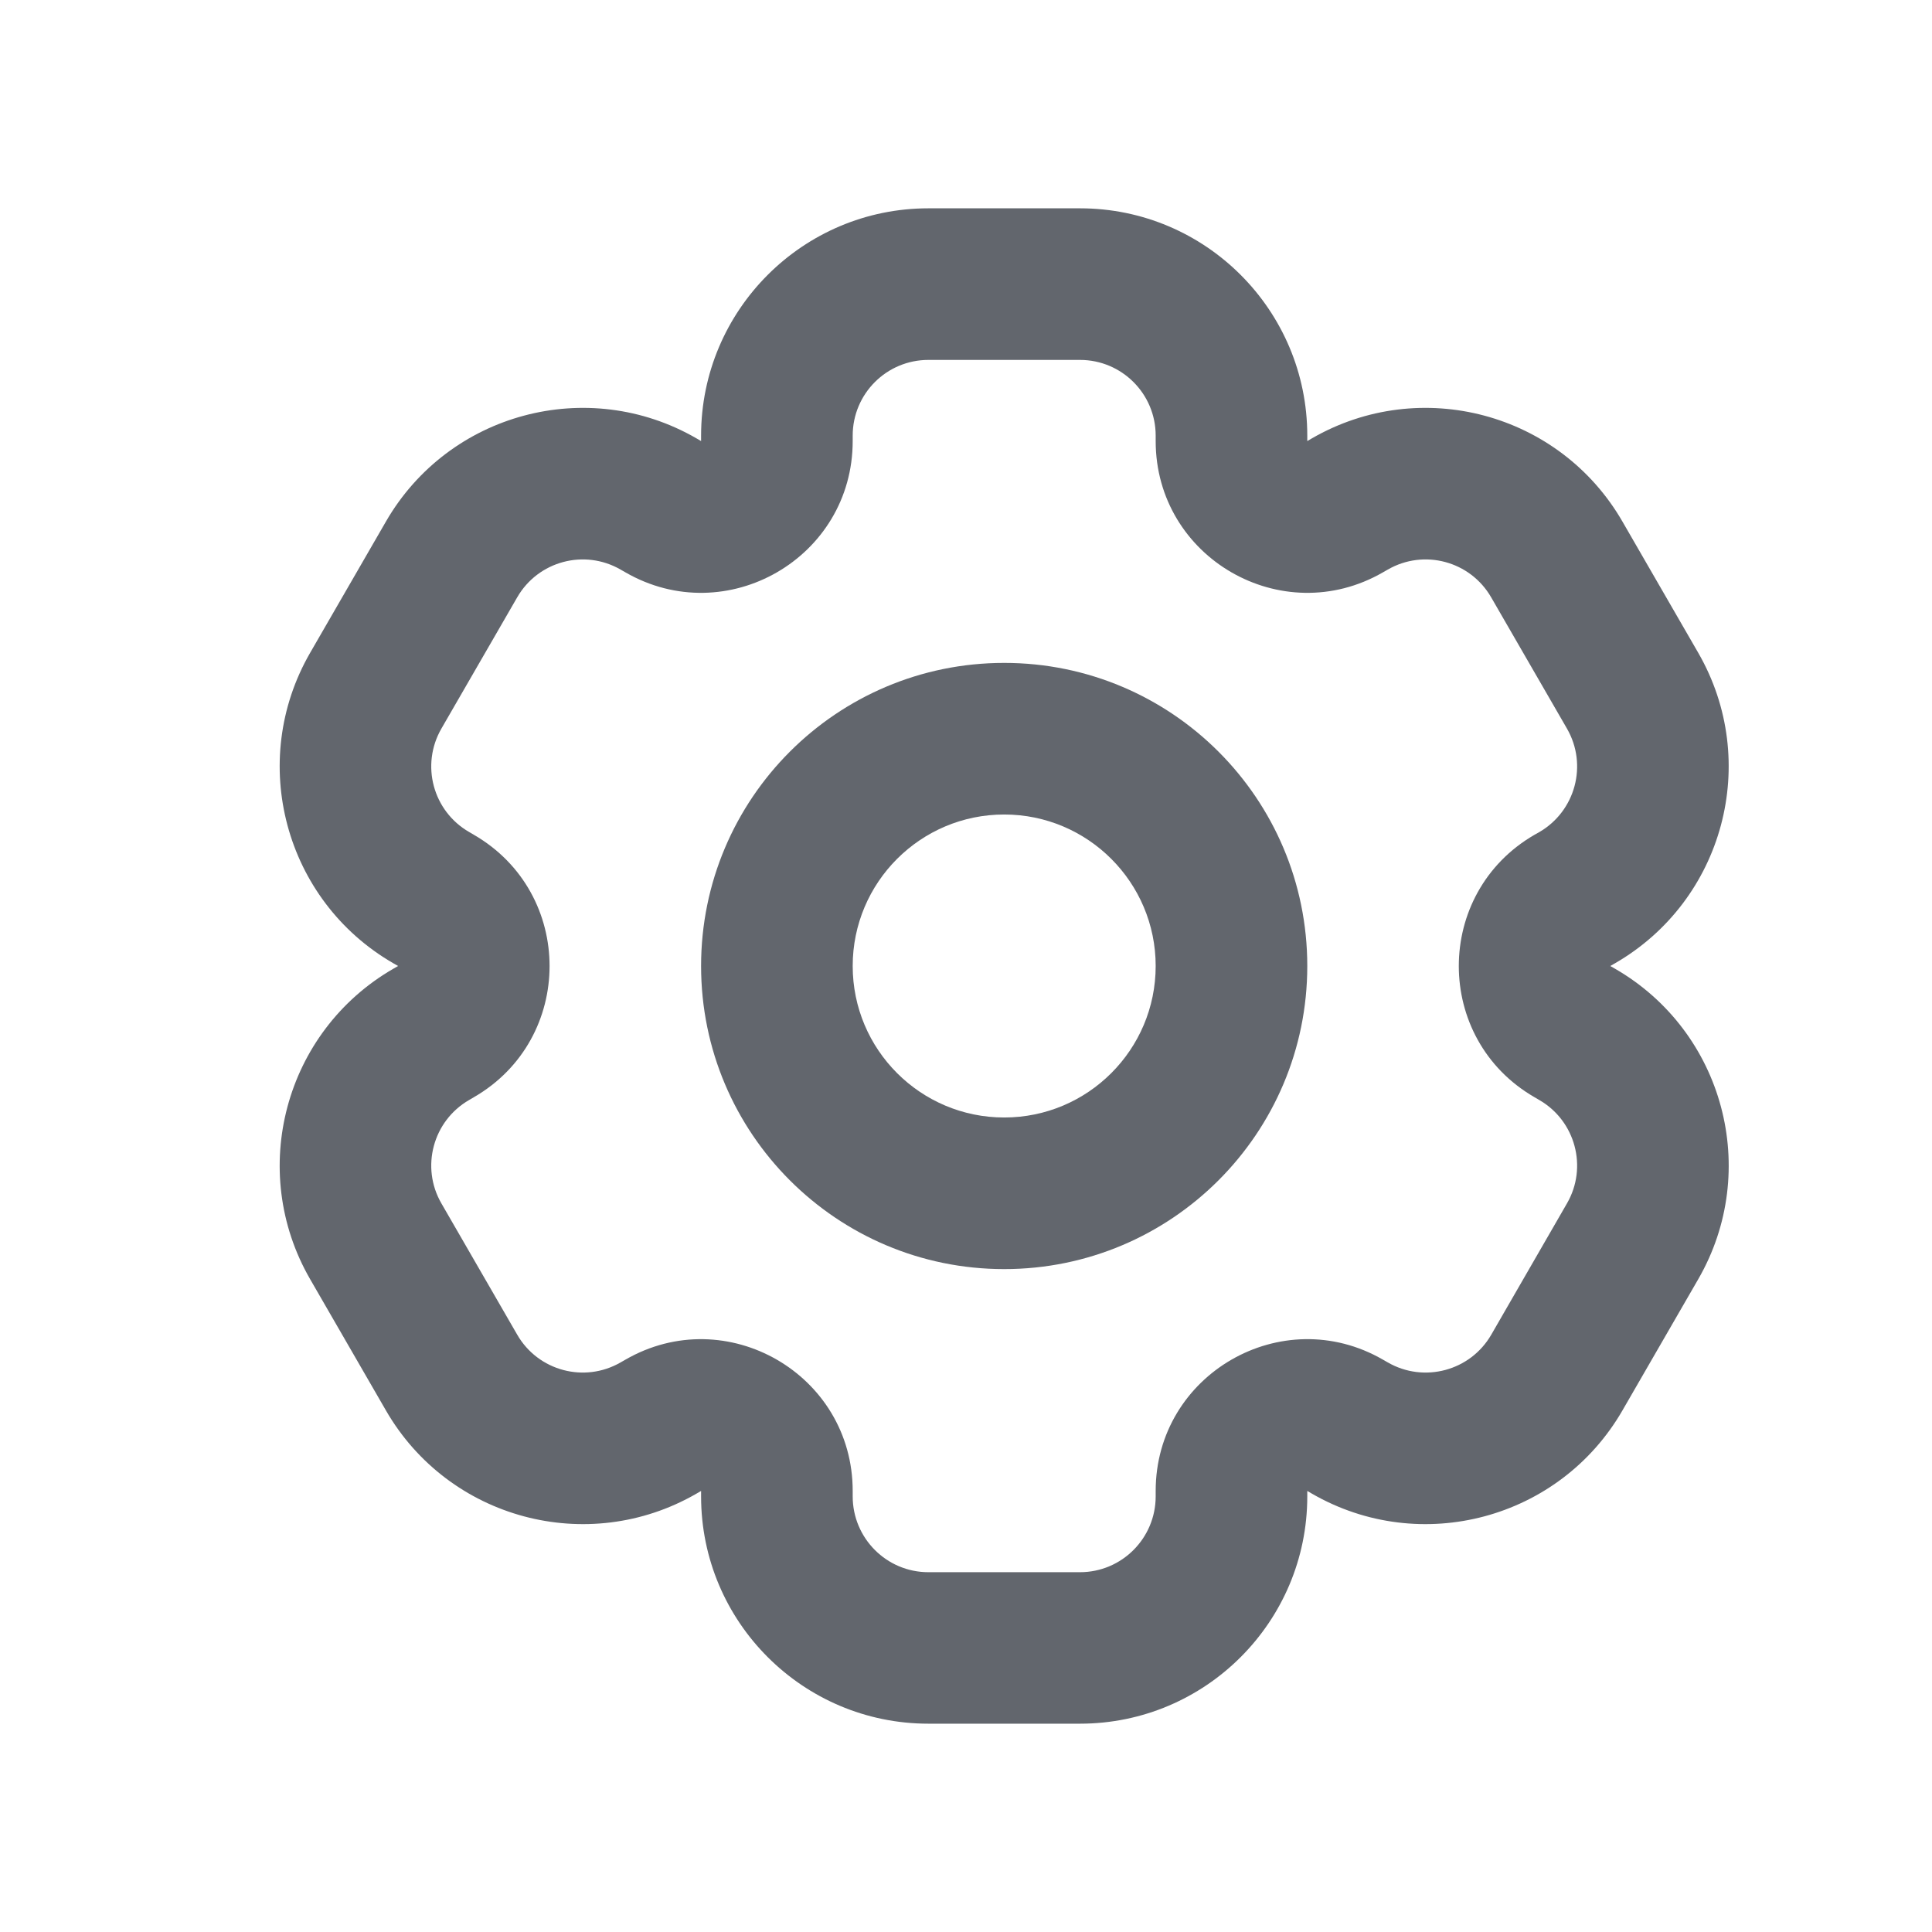 <svg width="17" height="17" viewBox="0 0 17 17" fill="none" xmlns="http://www.w3.org/2000/svg">
<g id="Icons">
<g id="Vector">
<path fill-rule="evenodd" clip-rule="evenodd" d="M14.943 11.256C15.495 10.3 15.168 9.076 14.211 8.524L14.169 8.5L14.211 8.476C15.167 7.924 15.495 6.701 14.943 5.744L14.276 4.589C13.724 3.633 12.501 3.305 11.544 3.857L11.503 3.881V3.833C11.503 2.729 10.607 1.833 9.503 1.833L8.169 1.833C7.065 1.833 6.169 2.729 6.169 3.833L6.169 3.881L6.128 3.857C5.171 3.305 3.948 3.633 3.396 4.589L2.729 5.744C2.177 6.701 2.505 7.924 3.461 8.476L3.503 8.5L3.461 8.524C2.505 9.076 2.177 10.3 2.729 11.256L3.396 12.411C3.948 13.367 5.171 13.695 6.128 13.143L6.169 13.119V13.167C6.169 14.271 7.065 15.167 8.169 15.167H9.503C10.607 15.167 11.503 14.271 11.503 13.167V13.119L11.544 13.143C12.501 13.695 13.724 13.367 14.276 12.411L14.943 11.256ZM12.169 5.036C11.28 5.549 10.169 4.908 10.169 3.881V3.833C10.169 3.465 9.871 3.167 9.503 3.167L8.169 3.167C7.801 3.167 7.503 3.465 7.503 3.833L7.503 3.881C7.503 4.908 6.392 5.549 5.503 5.036L5.461 5.012C5.142 4.828 4.735 4.937 4.551 5.256L3.884 6.411C3.7 6.73 3.809 7.137 4.128 7.321L4.169 7.345C5.058 7.859 5.058 9.142 4.169 9.655L4.128 9.679C3.809 9.863 3.7 10.271 3.884 10.589L4.551 11.744C4.735 12.063 5.142 12.172 5.461 11.988L5.503 11.964C6.392 11.451 7.503 12.093 7.503 13.119V13.167C7.503 13.535 7.801 13.834 8.169 13.834H9.503C9.871 13.834 10.169 13.535 10.169 13.167V13.119C10.169 12.092 11.281 11.451 12.169 11.964L12.211 11.988C12.53 12.172 12.938 12.063 13.122 11.744L13.788 10.589C13.972 10.271 13.863 9.863 13.544 9.679L13.503 9.655C12.614 9.142 12.614 7.859 13.503 7.345L13.544 7.322C13.863 7.137 13.972 6.73 13.788 6.411L13.121 5.256C12.937 4.937 12.53 4.828 12.211 5.012L12.169 5.036Z" fill="#62666D"/>
<path fill-rule="evenodd" clip-rule="evenodd" d="M8.836 9.833C9.572 9.833 10.169 9.236 10.169 8.5C10.169 7.764 9.572 7.167 8.836 7.167C8.1 7.167 7.503 7.764 7.503 8.5C7.503 9.236 8.1 9.833 8.836 9.833ZM8.836 11.167C10.309 11.167 11.503 9.973 11.503 8.5C11.503 7.027 10.309 5.833 8.836 5.833C7.363 5.833 6.169 7.027 6.169 8.5C6.169 9.973 7.363 11.167 8.836 11.167Z" fill="#62666D"/>
</g>
</g>
</svg>
